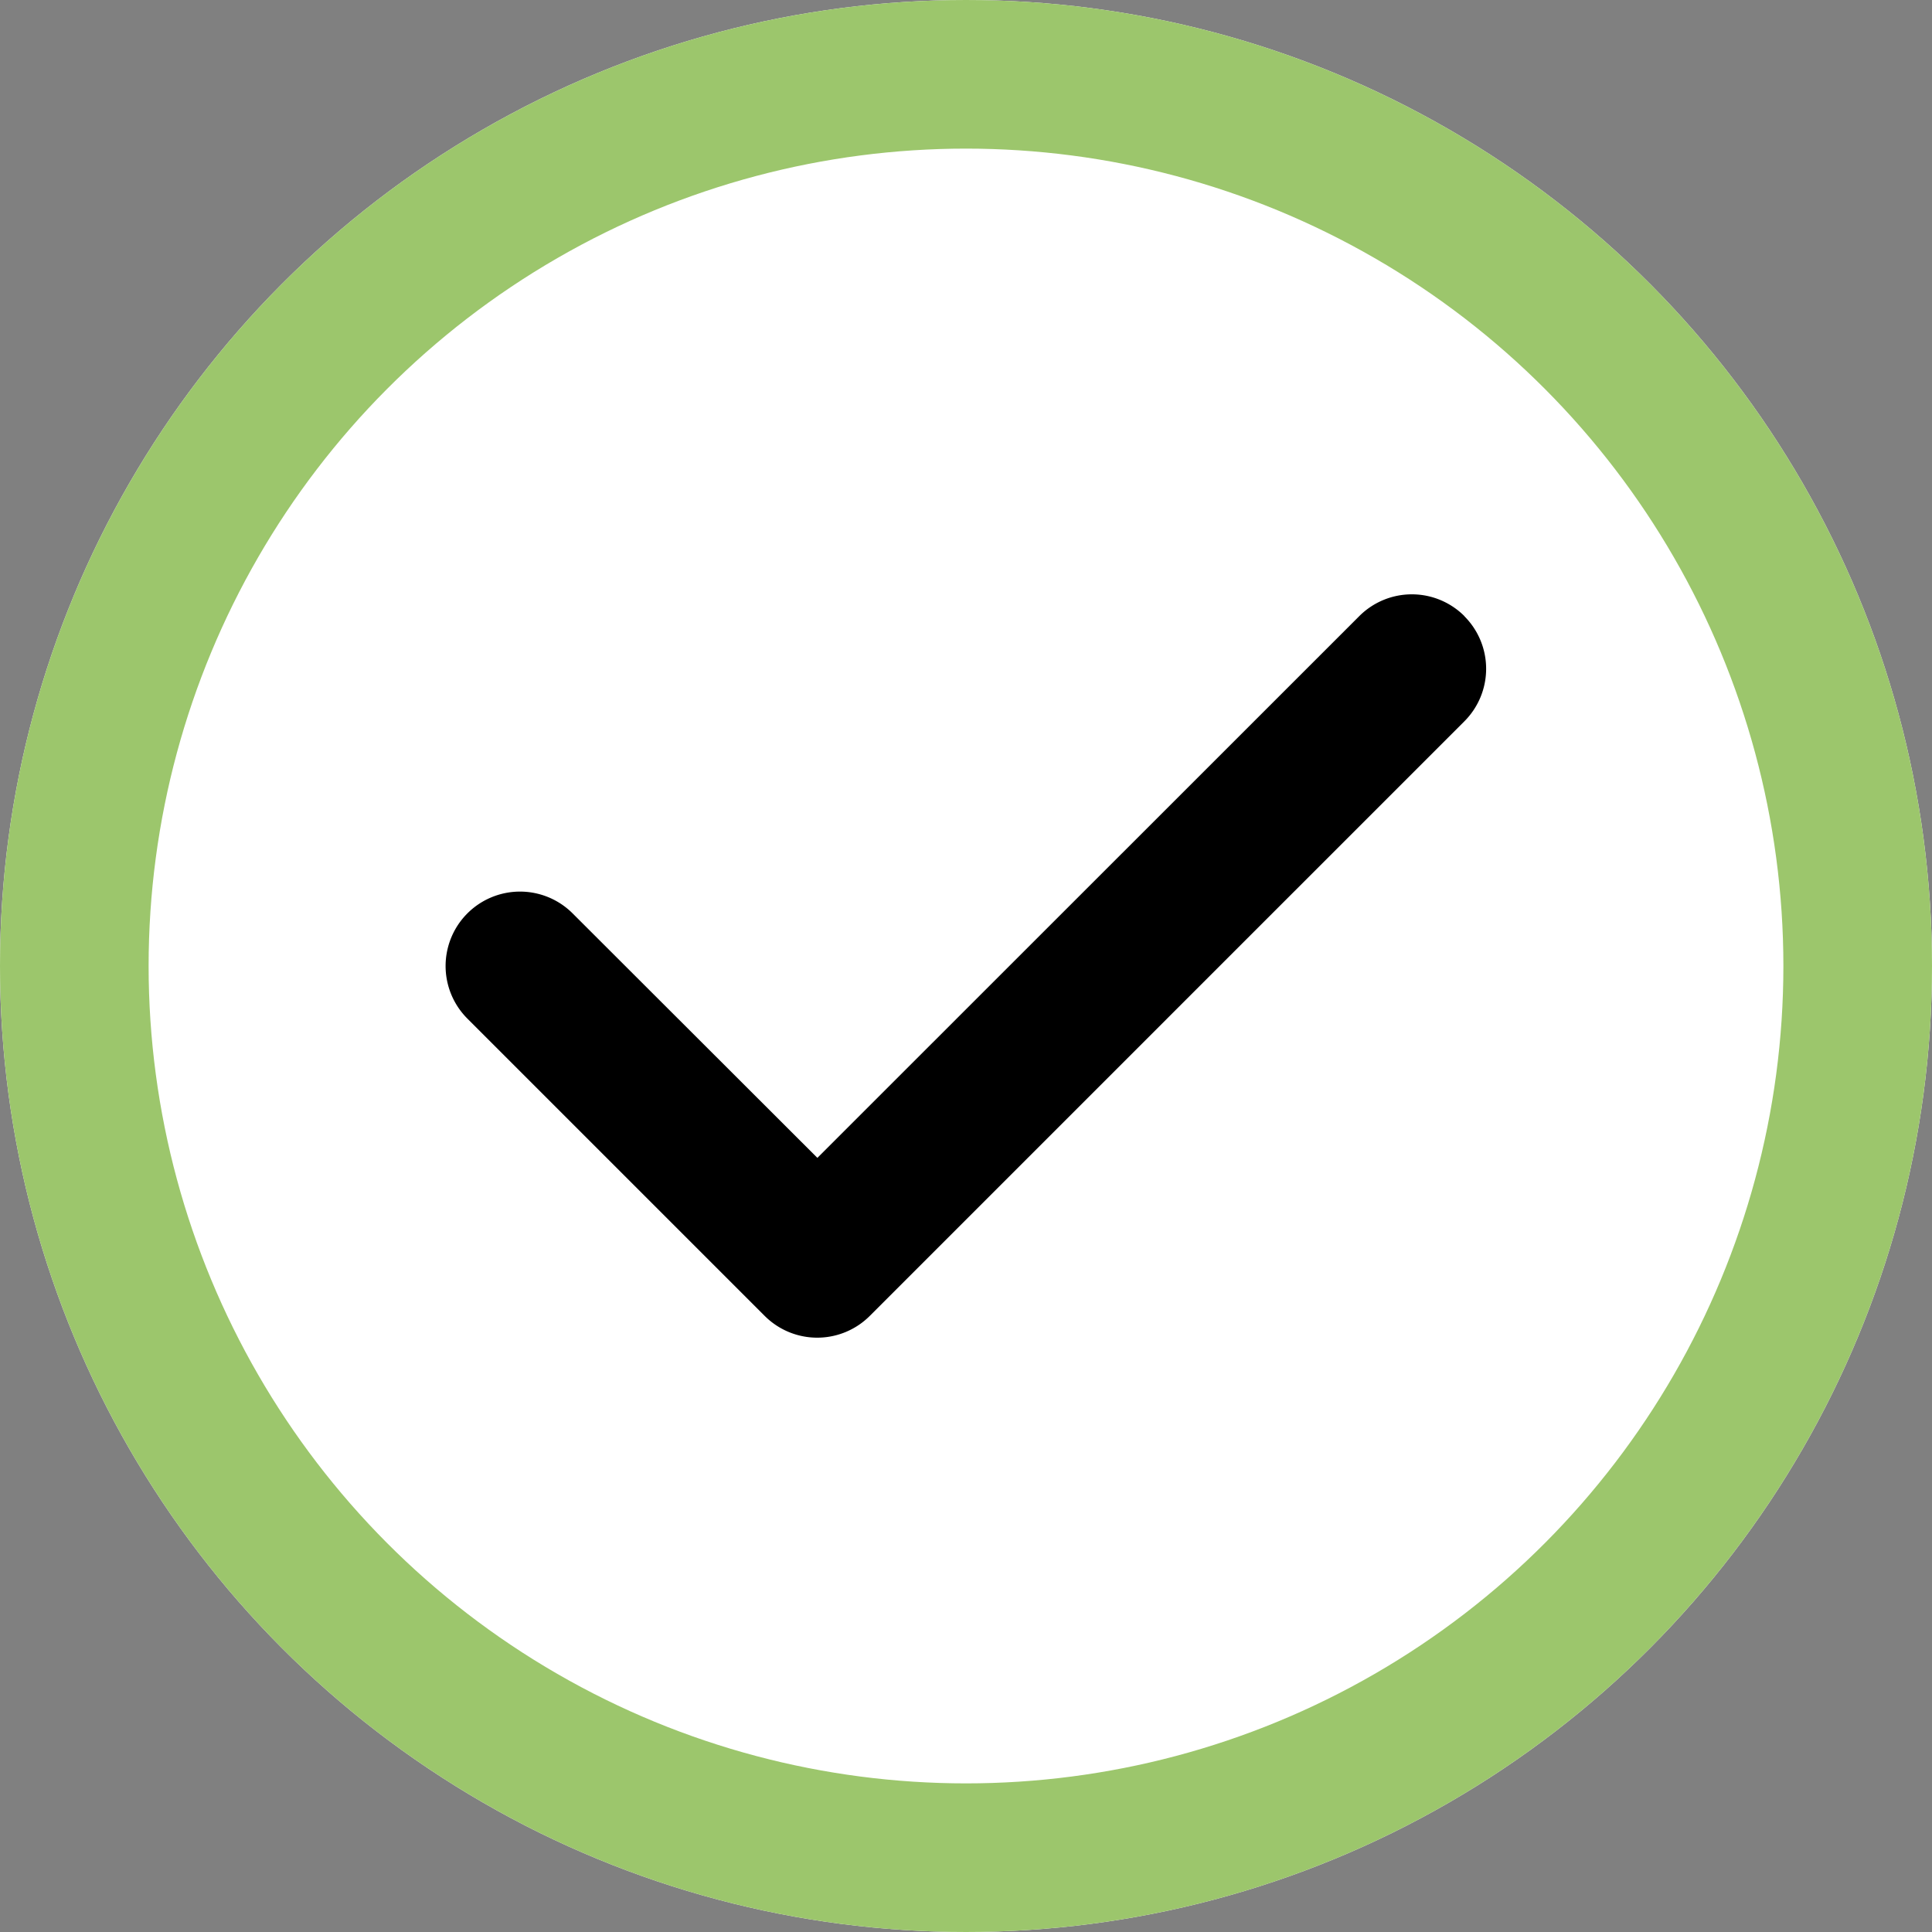 <svg xmlns="http://www.w3.org/2000/svg" width="13" height="13" viewBox="0 0 13 13">
  <rect x="0" y="0" width="13" height="13" fill="#808080" stroke="none"/>
  <g id="Group_9259" data-name="Group 9259" transform="translate(-121 -545)">
    <g id="Ellipse_41" data-name="Ellipse 41" transform="translate(121 545)" fill="#fff" stroke="#9cc66c" stroke-width="1">
      <circle cx="6.5" cy="6.5" r="6.5" stroke="none"/>
      <circle cx="6.5" cy="6.5" r="6" fill="none"/>
    </g>
    <path id="check" d="M38.779,96.171a.5.5,0,0,1,0,.708l-4,4a.5.5,0,0,1-.708,0l-2-2a.5.5,0,0,1,.708-.708l1.647,1.645,3.646-3.645a.5.5,0,0,1,.708,0Z" transform="translate(92.074 452.975)"/>
  </g>
</svg>
